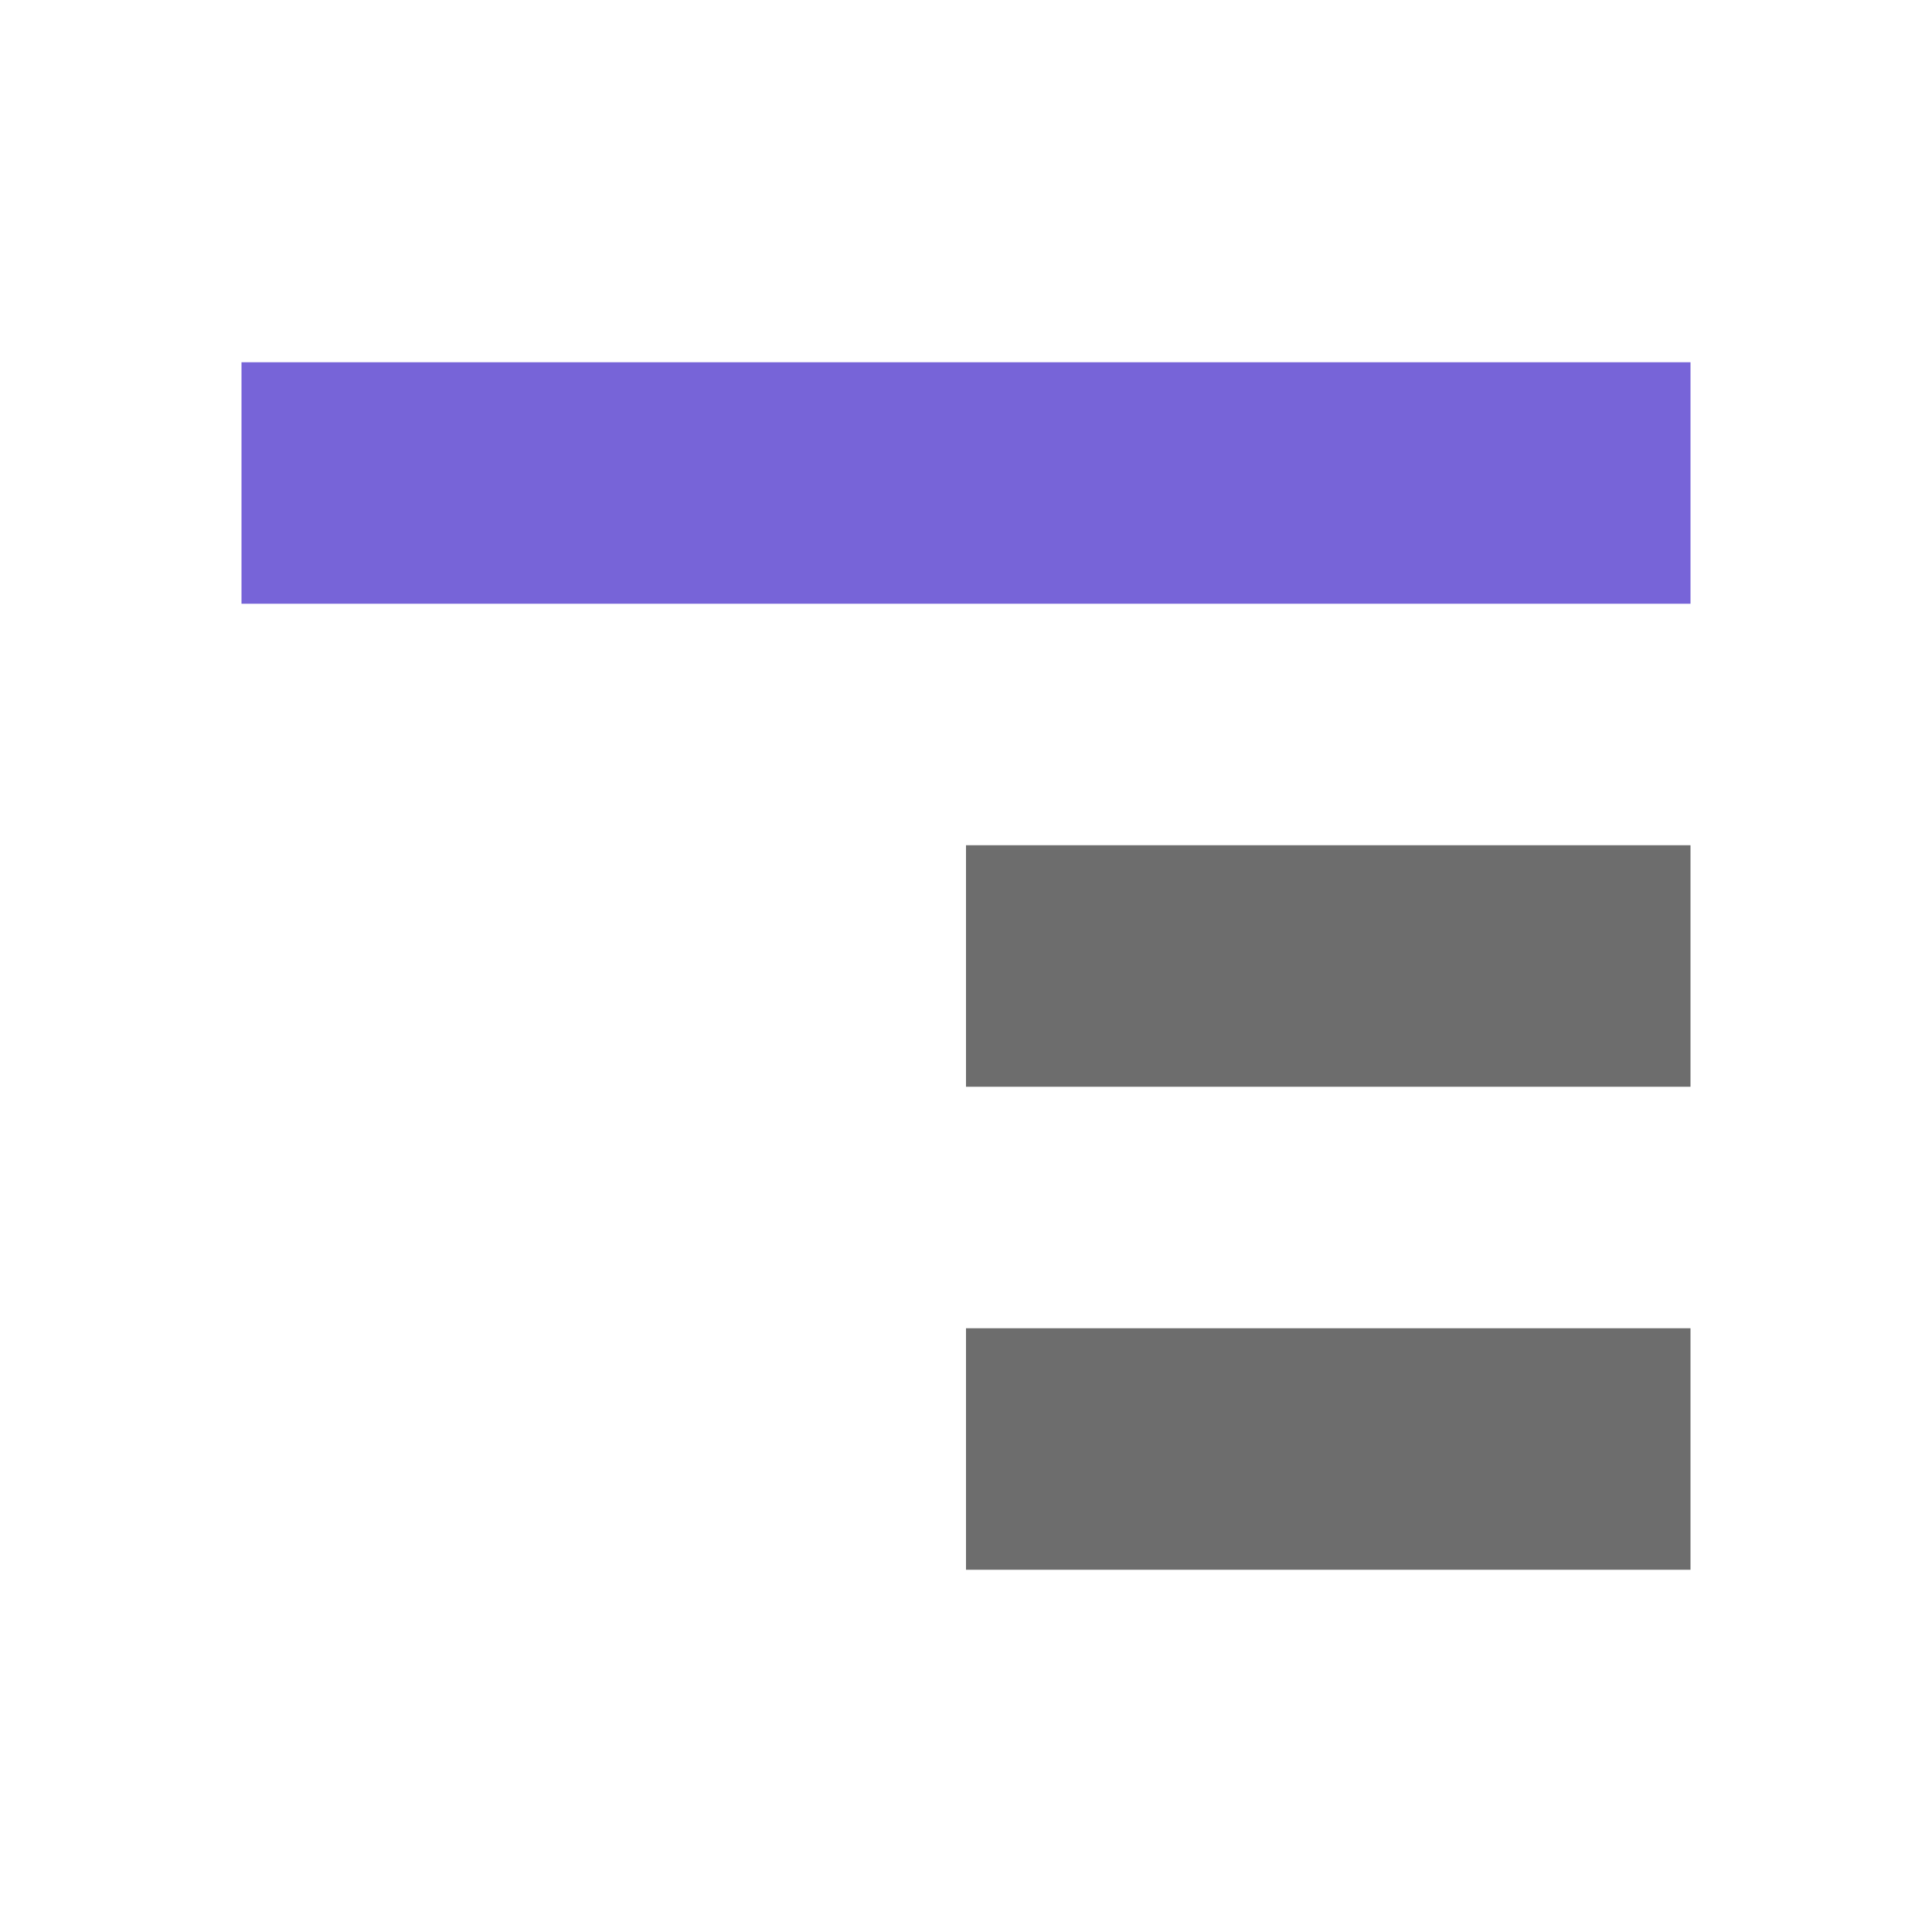 <svg xmlns="http://www.w3.org/2000/svg" viewBox="0 0 16 16"><path overflow="visible" style="color:#bebebe;overflow:visible;fill:#7764D8;fill-opacity:1;stroke-width:1.309;marker:none" d="M2 3h12v2H2z"/><path overflow="visible" style="color:#bebebe;overflow:visible;fill:#6d6d6d;fill-opacity:1;stroke-width:1.095;marker:none" d="M8 7h6v2H8zM8 11h6v2H8z"/></svg>